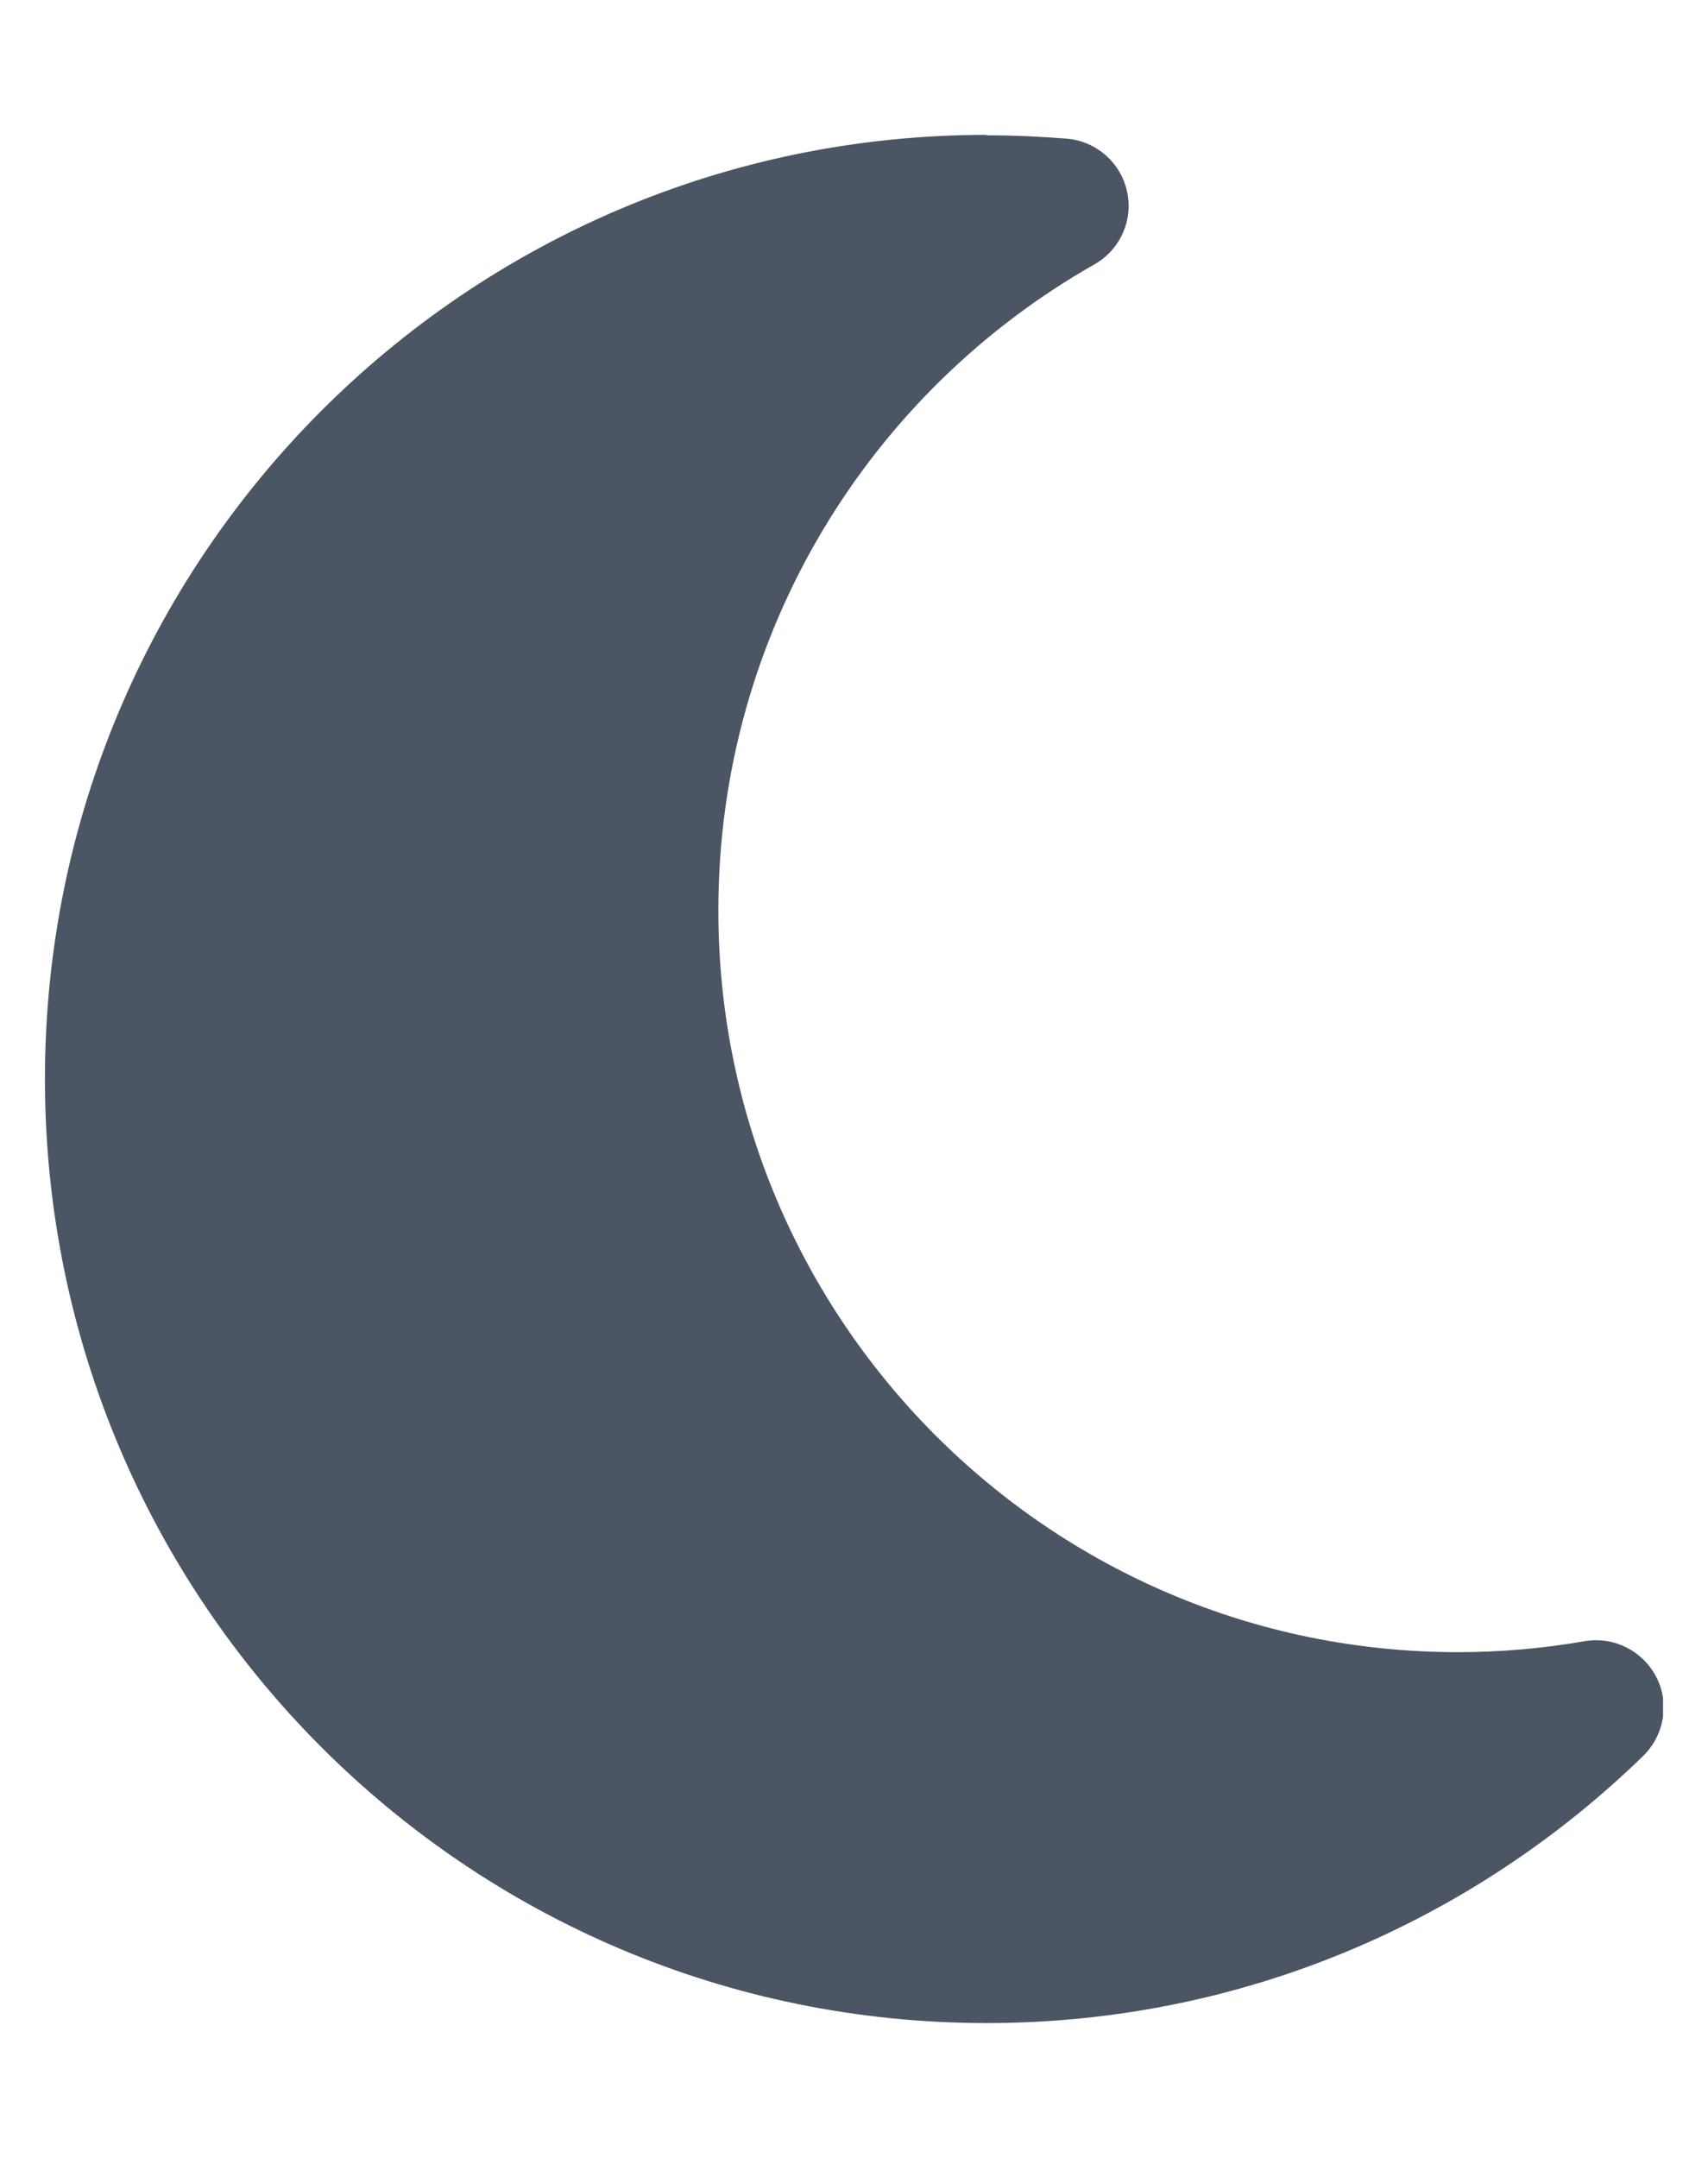 <svg width="19" height="24" viewBox="0 0 19 24" fill="none" xmlns="http://www.w3.org/2000/svg">
<g id="Frame">
<g clip-path="url(#clip0_89_3689)">
<path id="Vector" d="M10.977 1.5C5.188 1.5 0.5 6.202 0.5 12C0.5 17.798 5.188 22.5 10.977 22.5C13.817 22.5 16.391 21.366 18.28 19.528C18.514 19.298 18.575 18.942 18.425 18.652C18.275 18.361 17.952 18.197 17.628 18.253C17.169 18.333 16.7 18.375 16.217 18.375C11.675 18.375 7.991 14.681 7.991 10.125C7.991 7.041 9.678 4.355 12.177 2.939C12.463 2.775 12.608 2.447 12.537 2.128C12.467 1.809 12.195 1.57 11.867 1.542C11.572 1.519 11.277 1.505 10.977 1.505V1.5Z" fill="#4B5563"/>
</g>
</g>
<defs>
<clipPath id="clip0_89_3689">
<path d="M0.5 0H18.5V24H0.5V0Z" fill="white"/>
</clipPath>
</defs>
</svg>
